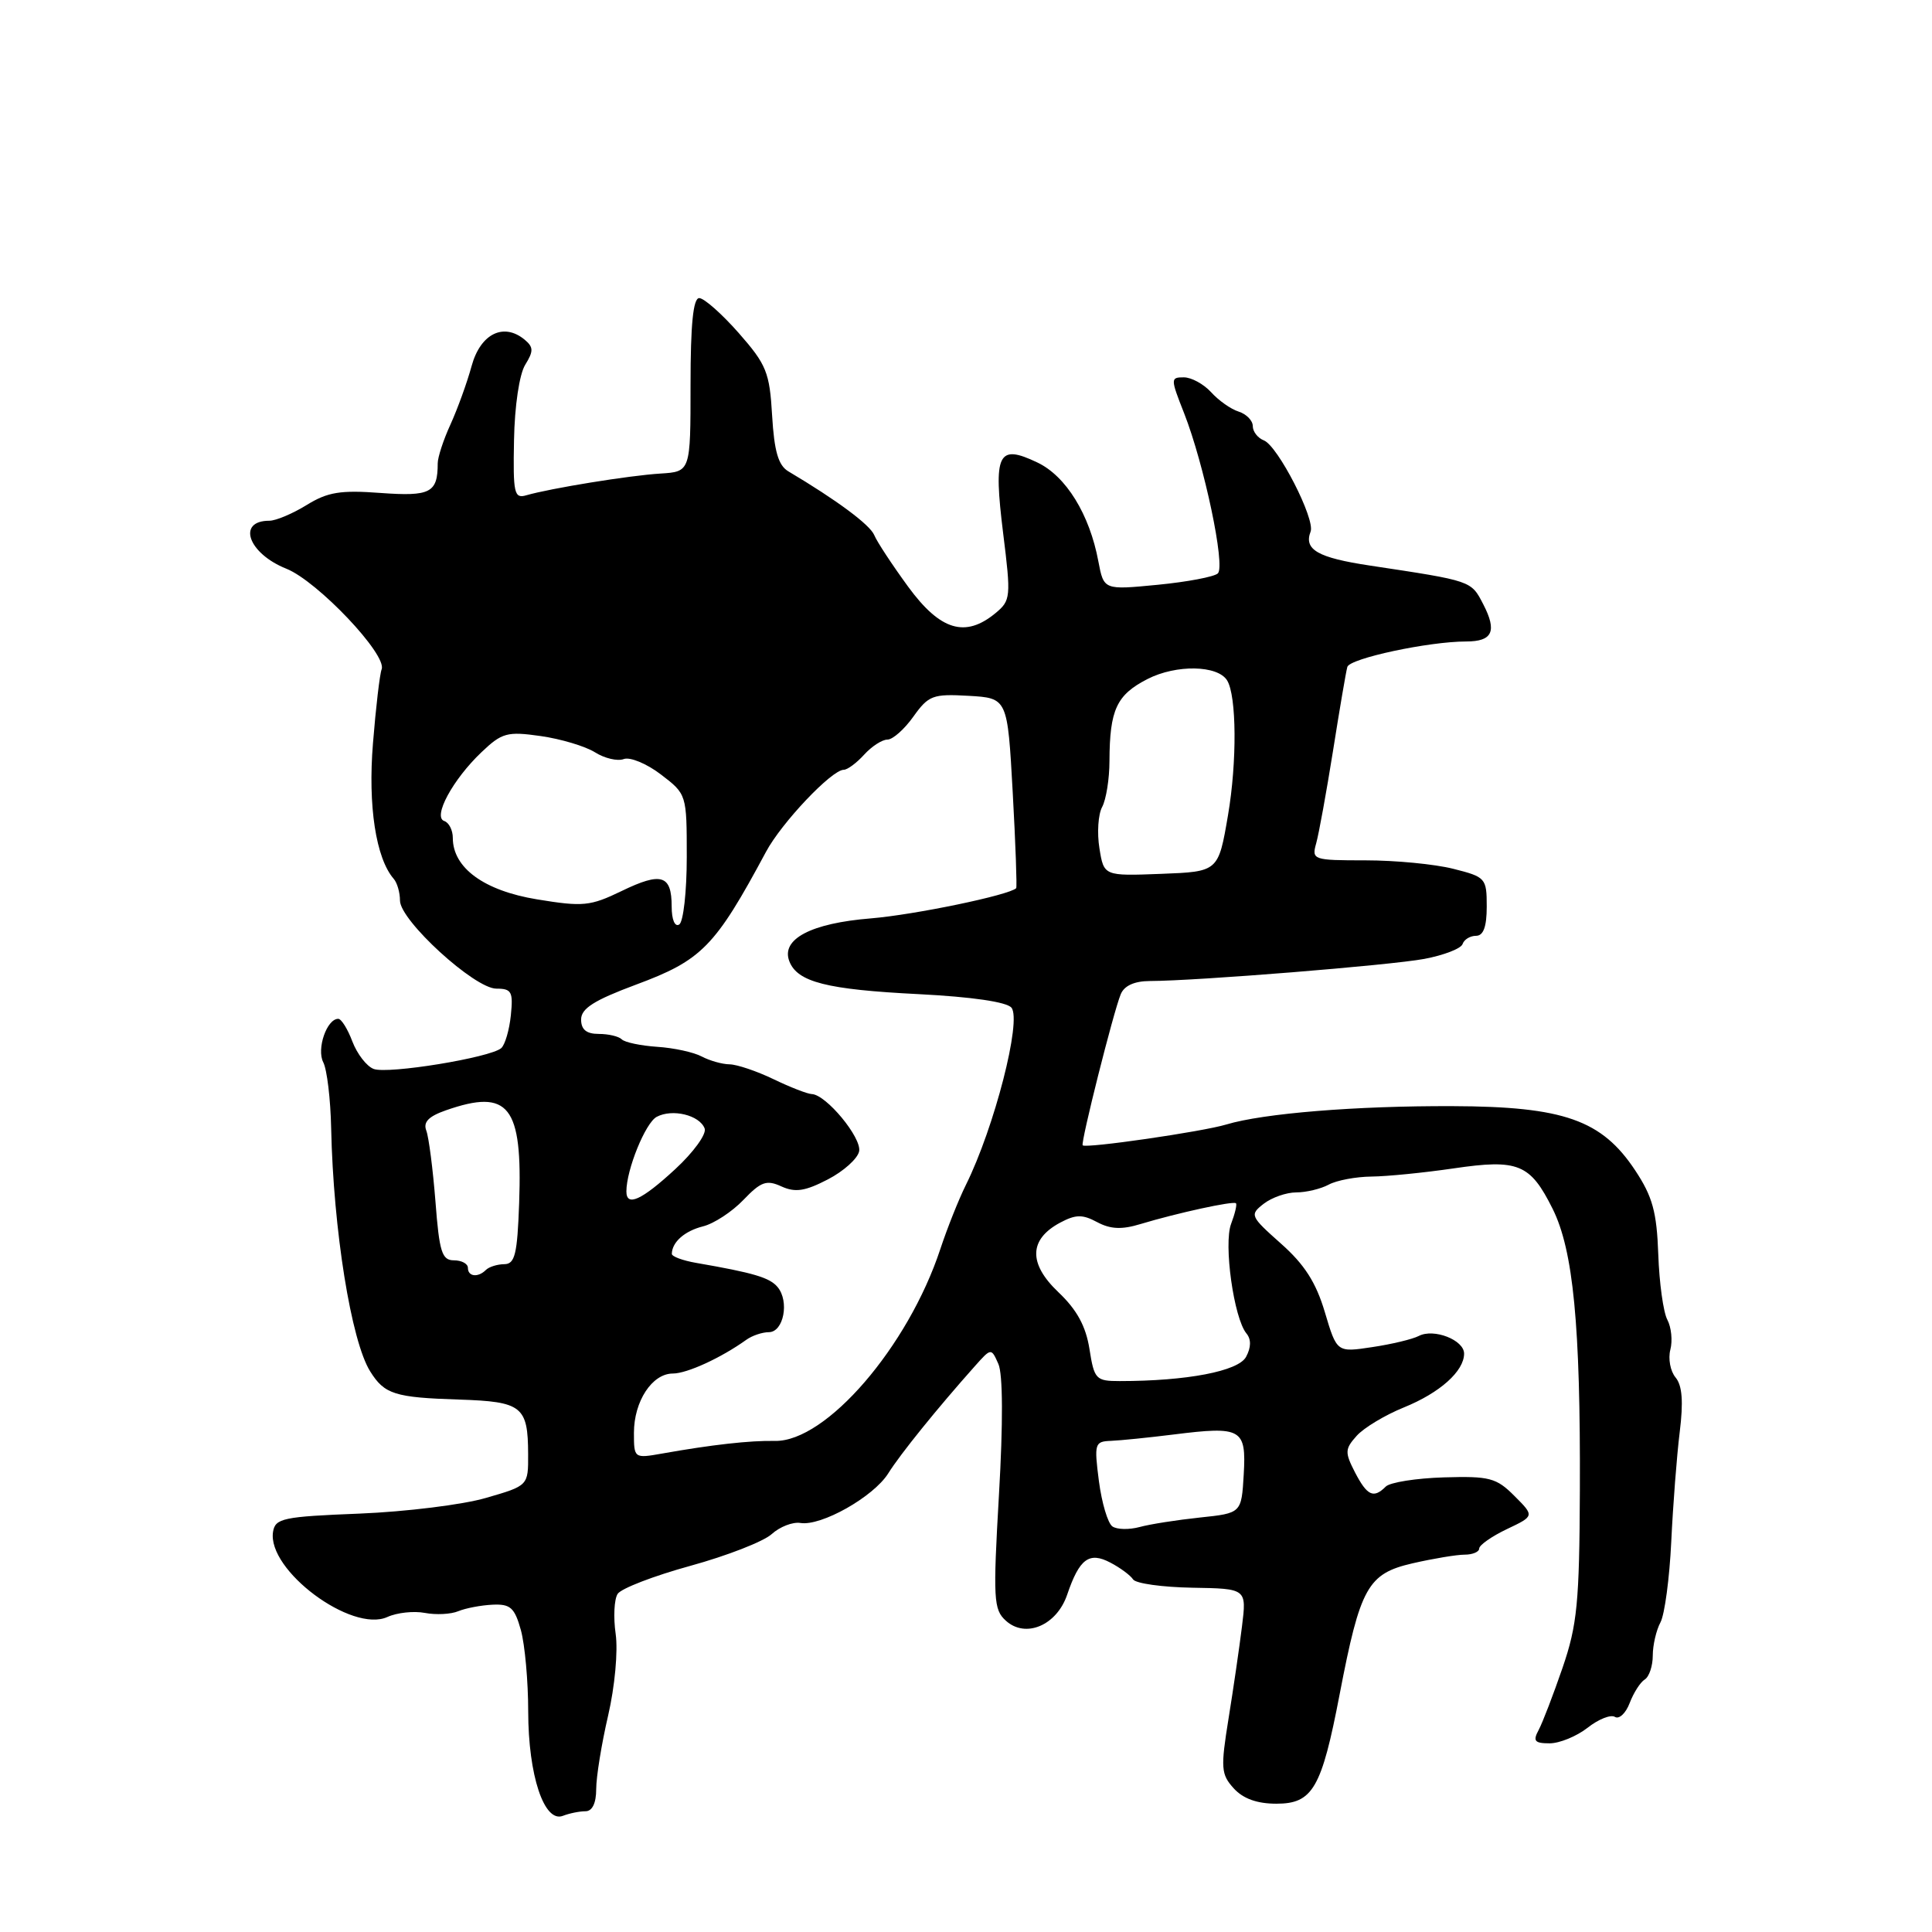 <?xml version="1.0" encoding="UTF-8" standalone="no"?>
<!DOCTYPE svg PUBLIC "-//W3C//DTD SVG 1.1//EN" "http://www.w3.org/Graphics/SVG/1.1/DTD/svg11.dtd" >
<svg xmlns="http://www.w3.org/2000/svg" xmlns:xlink="http://www.w3.org/1999/xlink" version="1.1" viewBox="0 0 256 256">
 <g >
 <path fill="currentColor"
d=" M 77.58 240.00 C 78.48 240.00 79.00 238.93 79.00 237.06 C 79.00 235.45 79.71 231.06 80.58 227.32 C 81.47 223.48 81.90 218.77 81.58 216.51 C 81.26 214.30 81.38 211.91 81.84 211.20 C 82.30 210.48 86.64 208.81 91.48 207.48 C 96.32 206.15 101.17 204.26 102.25 203.28 C 103.33 202.30 105.04 201.64 106.05 201.80 C 108.80 202.26 115.74 198.34 117.69 195.24 C 119.30 192.66 124.24 186.56 129.15 181.05 C 131.34 178.59 131.34 178.59 132.29 180.73 C 132.89 182.06 132.92 188.57 132.37 198.01 C 131.57 211.91 131.65 213.28 133.28 214.75 C 135.90 217.13 140.03 215.37 141.41 211.29 C 143.03 206.53 144.32 205.57 147.14 207.06 C 148.44 207.74 149.79 208.74 150.14 209.28 C 150.49 209.82 154.02 210.31 157.98 210.38 C 165.19 210.50 165.19 210.50 164.57 215.50 C 164.23 218.25 163.43 223.75 162.79 227.71 C 161.73 234.28 161.79 235.11 163.47 236.96 C 164.71 238.33 166.56 239.00 169.13 239.00 C 173.94 239.00 175.12 236.96 177.51 224.50 C 180.24 210.30 181.23 208.52 187.16 207.15 C 189.91 206.52 193.02 206.00 194.08 206.00 C 195.13 206.00 196.00 205.63 196.00 205.19 C 196.00 204.74 197.65 203.58 199.66 202.62 C 203.33 200.88 203.33 200.88 200.67 198.22 C 198.28 195.82 197.37 195.58 191.33 195.76 C 187.65 195.87 184.18 196.42 183.62 196.98 C 182.00 198.60 181.16 198.20 179.54 195.09 C 178.18 192.44 178.20 192.00 179.77 190.25 C 180.72 189.19 183.53 187.50 186.00 186.50 C 190.79 184.56 194.00 181.69 194.00 179.36 C 194.00 177.55 189.98 175.99 188.00 177.02 C 187.18 177.45 184.39 178.12 181.82 178.50 C 177.14 179.21 177.14 179.21 175.55 173.87 C 174.38 169.93 172.85 167.54 169.73 164.78 C 165.65 161.15 165.57 160.97 167.44 159.51 C 168.51 158.68 170.45 158.00 171.76 158.00 C 173.06 158.00 175.00 157.54 176.06 156.97 C 177.11 156.40 179.67 155.92 181.74 155.90 C 183.81 155.88 188.70 155.39 192.60 154.82 C 201.17 153.56 202.75 154.20 205.73 160.17 C 208.47 165.67 209.43 175.59 209.34 197.50 C 209.28 212.35 208.99 215.32 207.05 220.98 C 205.82 224.55 204.40 228.26 203.88 229.23 C 203.09 230.69 203.34 231.00 205.33 231.00 C 206.65 231.00 208.91 230.07 210.36 228.94 C 211.80 227.80 213.44 227.15 213.99 227.50 C 214.55 227.84 215.43 227.01 215.94 225.66 C 216.46 224.30 217.35 222.90 217.94 222.54 C 218.52 222.18 219.00 220.75 219.00 219.38 C 219.00 218.00 219.46 216.01 220.02 214.97 C 220.58 213.92 221.22 209.11 221.45 204.28 C 221.68 199.45 222.18 192.92 222.57 189.77 C 223.07 185.73 222.91 183.59 222.02 182.52 C 221.33 181.69 221.02 180.04 221.33 178.84 C 221.64 177.65 221.46 175.87 220.93 174.87 C 220.40 173.88 219.86 169.98 219.73 166.20 C 219.53 160.59 218.97 158.55 216.67 155.08 C 212.25 148.40 207.20 146.62 192.50 146.57 C 179.70 146.52 167.40 147.52 162.50 149.00 C 159.32 149.96 143.85 152.20 143.46 151.76 C 143.17 151.43 147.53 134.10 148.50 131.75 C 148.96 130.61 150.31 130.00 152.36 129.99 C 158.64 129.97 184.14 127.91 188.73 127.06 C 191.32 126.57 193.60 125.69 193.80 125.09 C 194.00 124.49 194.80 124.00 195.58 124.00 C 196.56 124.00 197.00 122.80 197.00 120.12 C 197.00 116.36 196.86 116.20 192.56 115.12 C 190.11 114.50 184.89 114.00 180.94 114.00 C 173.98 114.00 173.79 113.93 174.40 111.75 C 174.75 110.51 175.75 105.00 176.63 99.50 C 177.50 94.00 178.35 88.99 178.53 88.37 C 178.85 87.24 189.31 85.00 194.27 85.00 C 197.77 85.00 198.39 83.65 196.54 80.07 C 194.91 76.93 195.09 76.99 181.52 74.94 C 174.61 73.90 172.74 72.83 173.66 70.44 C 174.30 68.79 169.31 59.06 167.46 58.35 C 166.66 58.04 166.00 57.19 166.00 56.46 C 166.00 55.73 165.16 54.87 164.13 54.54 C 163.10 54.22 161.46 53.06 160.48 51.97 C 159.49 50.89 157.87 50.00 156.86 50.00 C 155.09 50.00 155.09 50.16 156.90 54.75 C 159.56 61.53 162.40 75.01 161.37 75.98 C 160.89 76.43 157.30 77.11 153.38 77.49 C 146.26 78.18 146.26 78.18 145.54 74.39 C 144.38 68.16 141.25 63.08 137.45 61.28 C 132.22 58.78 131.61 60.05 132.92 70.64 C 133.98 79.14 133.93 79.57 131.90 81.25 C 127.90 84.55 124.59 83.55 120.34 77.75 C 118.23 74.86 116.20 71.78 115.84 70.90 C 115.27 69.53 110.88 66.27 104.45 62.45 C 103.13 61.66 102.59 59.79 102.31 55.07 C 101.98 49.33 101.56 48.31 97.88 44.12 C 95.64 41.58 93.29 39.50 92.65 39.50 C 91.85 39.50 91.50 42.98 91.50 51.00 C 91.50 62.50 91.50 62.50 87.50 62.75 C 83.40 63.00 72.89 64.71 69.73 65.63 C 68.13 66.10 67.97 65.37 68.11 58.32 C 68.19 53.79 68.82 49.59 69.59 48.34 C 70.71 46.53 70.70 46.00 69.52 45.01 C 66.73 42.70 63.66 44.22 62.49 48.50 C 61.89 50.70 60.63 54.17 59.70 56.22 C 58.76 58.26 58.00 60.59 58.00 61.39 C 58.00 65.30 57.04 65.80 50.43 65.32 C 45.12 64.92 43.41 65.20 40.63 66.92 C 38.78 68.06 36.56 69.00 35.69 69.00 C 31.34 69.00 32.88 73.34 37.95 75.36 C 42.07 77.01 51.31 86.75 50.57 88.68 C 50.32 89.33 49.80 93.74 49.42 98.49 C 48.74 106.78 49.81 113.73 52.17 116.45 C 52.63 116.97 53.00 118.27 53.00 119.33 C 53.00 121.97 62.88 131.00 65.77 131.00 C 67.79 131.00 68.01 131.41 67.69 134.53 C 67.49 136.48 66.92 138.43 66.42 138.88 C 64.99 140.14 51.39 142.36 49.51 141.64 C 48.58 141.29 47.32 139.65 46.69 138.00 C 46.07 136.35 45.23 135.00 44.82 135.00 C 43.30 135.00 41.93 138.99 42.83 140.75 C 43.33 141.71 43.80 145.65 43.88 149.50 C 44.17 162.95 46.53 177.72 49.06 181.73 C 50.95 184.75 52.31 185.18 60.84 185.45 C 69.18 185.72 69.96 186.34 69.98 192.68 C 70.00 196.86 70.00 196.86 64.40 198.48 C 61.33 199.38 53.79 200.31 47.65 200.56 C 37.51 200.96 36.47 201.18 36.18 202.97 C 35.37 208.04 46.60 216.41 51.33 214.26 C 52.60 213.68 54.84 213.44 56.30 213.72 C 57.77 214.00 59.76 213.90 60.73 213.49 C 61.70 213.09 63.75 212.70 65.27 212.63 C 67.63 212.52 68.19 213.02 69.02 216.00 C 69.55 217.93 69.99 222.78 69.99 226.78 C 70.00 235.24 72.10 241.56 74.58 240.61 C 75.45 240.27 76.80 240.00 77.58 240.00 Z  M 147.40 202.26 C 146.79 201.84 145.99 199.14 145.61 196.25 C 144.97 191.26 145.05 191.00 147.22 190.92 C 148.47 190.87 152.20 190.49 155.50 190.08 C 164.53 188.95 165.15 189.30 164.80 195.38 C 164.50 200.50 164.50 200.50 159.00 201.08 C 155.97 201.40 152.38 201.96 151.00 202.34 C 149.62 202.71 148.00 202.68 147.40 202.26 Z  M 84.00 189.85 C 84.00 185.68 86.41 182.00 89.15 182.00 C 91.03 182.00 95.54 179.93 98.89 177.53 C 99.65 176.98 101.00 176.52 101.89 176.52 C 103.83 176.50 104.62 172.45 103.04 170.55 C 102.00 169.29 99.88 168.66 92.25 167.34 C 90.46 167.03 89.01 166.49 89.02 166.14 C 89.05 164.58 90.72 163.11 93.15 162.50 C 94.60 162.14 97.01 160.56 98.51 158.99 C 100.83 156.57 101.57 156.30 103.55 157.21 C 105.38 158.04 106.68 157.84 109.69 156.28 C 111.78 155.20 113.65 153.52 113.84 152.55 C 114.19 150.75 109.46 145.03 107.56 144.97 C 106.98 144.95 104.70 144.06 102.50 143.00 C 100.30 141.94 97.68 141.05 96.68 141.03 C 95.69 141.02 94.02 140.54 92.98 139.99 C 91.93 139.43 89.29 138.85 87.09 138.71 C 84.90 138.56 82.78 138.12 82.39 137.72 C 81.99 137.32 80.62 137.00 79.33 137.00 C 77.70 137.00 77.00 136.42 77.00 135.09 C 77.00 133.63 78.72 132.54 84.25 130.48 C 93.01 127.23 94.74 125.46 101.50 112.87 C 103.56 109.02 110.21 102.00 111.80 102.00 C 112.29 102.00 113.50 101.10 114.50 100.00 C 115.50 98.90 116.88 98.00 117.59 98.00 C 118.29 98.00 119.84 96.63 121.03 94.95 C 123.04 92.14 123.60 91.93 128.35 92.20 C 133.50 92.50 133.50 92.50 134.19 104.98 C 134.57 111.84 134.77 117.56 134.65 117.69 C 133.72 118.61 121.20 121.21 115.40 121.69 C 107.46 122.33 103.46 124.44 104.59 127.37 C 105.65 130.13 109.54 131.12 121.75 131.73 C 128.78 132.09 133.38 132.76 134.02 133.52 C 135.41 135.20 131.76 149.40 127.99 157.00 C 127.03 158.93 125.51 162.75 124.60 165.50 C 120.33 178.45 109.46 191.06 102.68 190.93 C 99.39 190.86 94.26 191.44 87.75 192.60 C 84.02 193.26 84.00 193.24 84.00 189.85 Z  M 144.36 178.75 C 143.88 175.73 142.70 173.55 140.24 171.22 C 136.25 167.43 136.33 164.23 140.47 162.01 C 142.54 160.91 143.43 160.89 145.38 161.94 C 147.14 162.88 148.65 162.95 151.13 162.19 C 155.97 160.73 163.43 159.10 163.77 159.44 C 163.93 159.59 163.64 160.82 163.13 162.16 C 162.11 164.83 163.49 174.67 165.16 176.69 C 165.80 177.46 165.79 178.53 165.11 179.79 C 164.10 181.69 157.26 183.00 148.37 183.00 C 145.21 183.00 144.99 182.77 144.36 178.75 Z  M 62.00 168.00 C 62.00 167.45 61.17 167.00 60.15 167.00 C 58.56 167.00 58.21 165.91 57.70 159.20 C 57.36 154.92 56.82 150.70 56.49 149.82 C 56.05 148.68 56.78 147.93 59.09 147.12 C 67.43 144.21 69.25 146.52 68.79 159.41 C 68.55 166.20 68.23 167.50 66.82 167.51 C 65.90 167.52 64.81 167.86 64.40 168.26 C 63.35 169.32 62.00 169.17 62.00 168.00 Z  M 83.00 157.87 C 83.00 154.99 85.52 148.79 87.01 147.99 C 89.08 146.88 92.69 147.75 93.37 149.53 C 93.65 150.26 91.90 152.68 89.46 154.93 C 85.01 159.04 83.00 159.95 83.00 157.87 Z  M 89.00 120.12 C 89.00 115.93 87.64 115.51 82.38 118.06 C 78.20 120.08 77.26 120.17 71.16 119.17 C 64.14 118.02 60.00 115.00 60.00 111.03 C 60.00 110.00 59.49 109.00 58.87 108.79 C 57.30 108.27 60.00 103.28 63.80 99.67 C 66.51 97.09 67.20 96.90 71.64 97.53 C 74.31 97.91 77.55 98.88 78.83 99.68 C 80.11 100.49 81.83 100.89 82.65 100.58 C 83.47 100.27 85.69 101.18 87.57 102.62 C 90.99 105.23 91.00 105.26 91.00 113.56 C 91.00 118.14 90.55 122.16 90.00 122.50 C 89.42 122.86 89.00 121.86 89.00 120.12 Z  M 145.68 112.40 C 145.35 110.37 145.51 107.91 146.04 106.93 C 146.57 105.94 147.01 103.19 147.01 100.82 C 147.04 94.03 147.95 92.07 152.06 89.97 C 155.86 88.03 161.35 88.13 162.60 90.16 C 163.86 92.20 163.92 100.96 162.72 108.00 C 161.44 115.50 161.44 115.50 153.86 115.79 C 146.27 116.08 146.27 116.08 145.68 112.40 Z "/>
</g>
</svg>